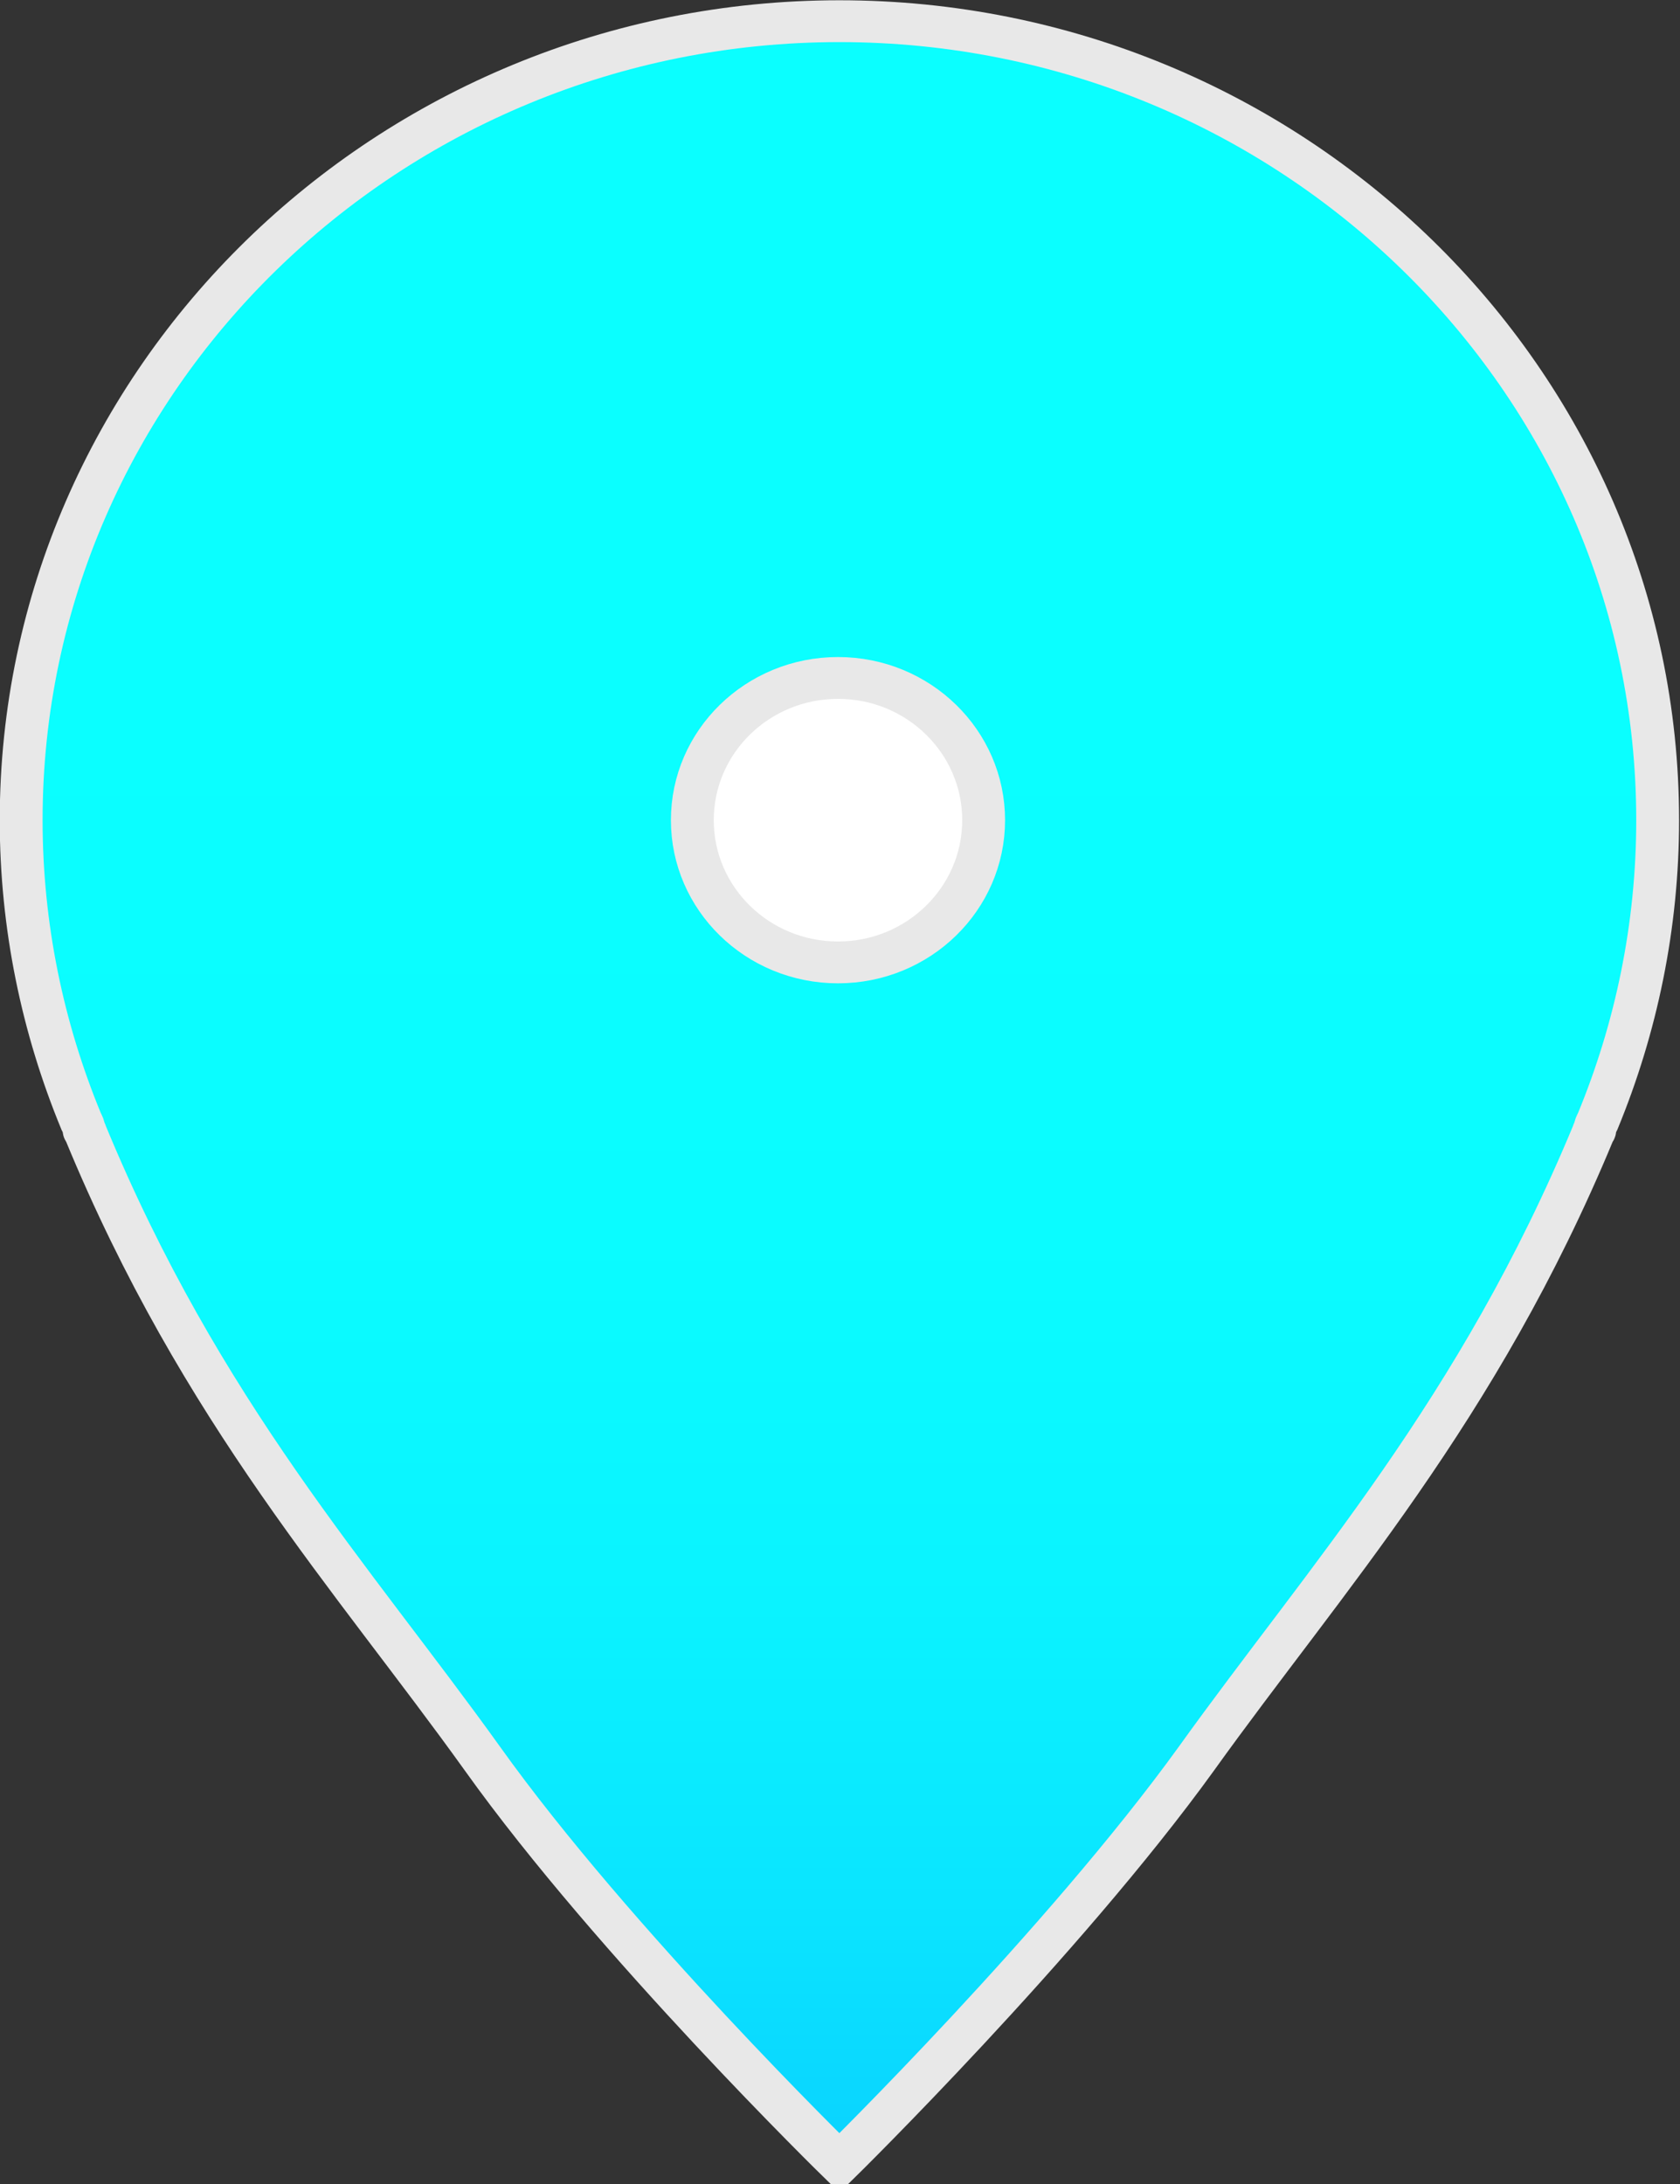 <?xml version="1.0" encoding="UTF-8" standalone="no"?>
<!-- Generator: Adobe Illustrator 18.0.0, SVG Export Plug-In . SVG Version: 6.00 Build 0)  -->

<svg
   xmlns:dc="http://purl.org/dc/elements/1.1/"
   xmlns:cc="http://creativecommons.org/ns#"
   xmlns:rdf="http://www.w3.org/1999/02/22-rdf-syntax-ns#"
   xmlns:svg="http://www.w3.org/2000/svg"
   xmlns="http://www.w3.org/2000/svg"
   xmlns:sodipodi="http://sodipodi.sourceforge.net/DTD/sodipodi-0.dtd"
   xmlns:inkscape="http://www.inkscape.org/namespaces/inkscape"
   version="1.1"
   id="Layer_4"
   x="0px"
   y="0px"
   viewBox="0 0 20 26"
   enable-background="new 0 0 120 160"
   xml:space="preserve"
   inkscape:version="0.48.5 r10040"
   width="100%"
   height="100%"
   sodipodi:docname="single.svg"><rect x="0" y="0" width="20" height="26" fill="#333333" stroke="none"/><defs
     id="defs28" /><sodipodi:namedview
     pagecolor="#ffffff"
     bordercolor="#666666"
     borderopacity="1"
     objecttolerance="10"
     gridtolerance="10"
     guidetolerance="10"
     inkscape:pageopacity="0"
     inkscape:pageshadow="2"
     inkscape:window-width="1440"
     inkscape:window-height="791"
     id="namedview26"
     showgrid="false"
     fit-margin-top="0"
     fit-margin-left="0"
     fit-margin-right="0"
     fit-margin-bottom="0"
     inkscape:zoom="3.65625"
     inkscape:cx="58.9"
     inkscape:cy="78.300001"
     inkscape:window-x="0"
     inkscape:window-y="0"
     inkscape:window-maximized="1"
     inkscape:current-layer="Layer_4" /><g
     id="g3"
     transform="matrix(0.17,0,0,0.166,-0.19,-0.279)"><g
       id="g5"><linearGradient
         id="SVGID_1_"
         gradientUnits="userSpaceOnUse"
         x1="59.916"
         y1="52.365"
         x2="59.912"
         y2="156.908"><stop
           offset="0"
           style="stop-color:#0AFFFF"
           id="stop8" /><stop
           offset="0.366"
           style="stop-color:#0AFCFF"
           id="stop10" /><stop
           offset="0.617"
           style="stop-color:#0AF3FF"
           id="stop12" /><stop
           offset="0.832"
           style="stop-color:#0AE4FF"
           id="stop14" /><stop
           offset="1"
           style="stop-color:#0AD2FF"
           id="stop16" /></linearGradient><path
         d="m 113,82.1 0,0 c 2.7,-6.7 4.2,-14 4.2,-21.6 C 117.2,28.9 91.5,3.2 59.9,3.2 28.3,3.2 2.6,28.9 2.6,60.5 c 0,7.6 1.5,14.9 4.2,21.6 h 0 c 0.1,0.2 0.2,0.4 0.2,0.6 0,0.1 0.1,0.1 0.1,0.2 8.1,20.1 18.7,31.9 27.8,44.9 9.2,13.2 25,29 25,29 0,0 15.7,-15.8 25,-29 9.1,-13 19.7,-24.9 27.8,-44.9 0,-0.1 0.1,-0.1 0.1,-0.2 0,-0.2 0.1,-0.4 0.2,-0.6 z"
         id="path18"
         style="fill:url(#SVGID_1_)"
         inkscape:connector-curvature="0" /></g><g
       id="g20"><path
         stroke-miterlimit="10"
         d="m 113,82.1 0,0 c 2.7,-6.7 4.2,-14 4.2,-21.6 C 117.2,28.9 91.5,3.2 59.9,3.2 28.3,3.2 2.6,28.9 2.6,60.5 c 0,7.6 1.5,14.9 4.2,21.6 h 0 c 0.1,0.2 0.2,0.4 0.2,0.6 0,0.1 0.1,0.1 0.1,0.2 8.1,20.1 18.7,31.9 27.8,44.9 9.2,13.2 25,29 25,29 0,0 15.7,-15.8 25,-29 9.1,-13 19.7,-24.9 27.8,-44.9 0,-0.1 0.1,-0.1 0.1,-0.2 0,-0.2 0.1,-0.4 0.2,-0.6 z"
         id="path22"
         inkscape:connector-curvature="0"
         style="fill:none;stroke:#e8e8e8;stroke-width:3;stroke-miterlimit:10" /></g></g><circle
     stroke-miterlimit="10"
     cx="59.8"
     cy="60.5"
     r="10.2"
     id="circle24"
     sodipodi:cx="59.799999"
     sodipodi:cy="60.5"
     sodipodi:rx="10.2"
     sodipodi:ry="10.2"
     transform="matrix(0.17,0,0,0.166,-0.19,-0.279)"
     style="fill:#ffffff;stroke:#e8e8e8;stroke-width:3;stroke-miterlimit:10" /></svg>